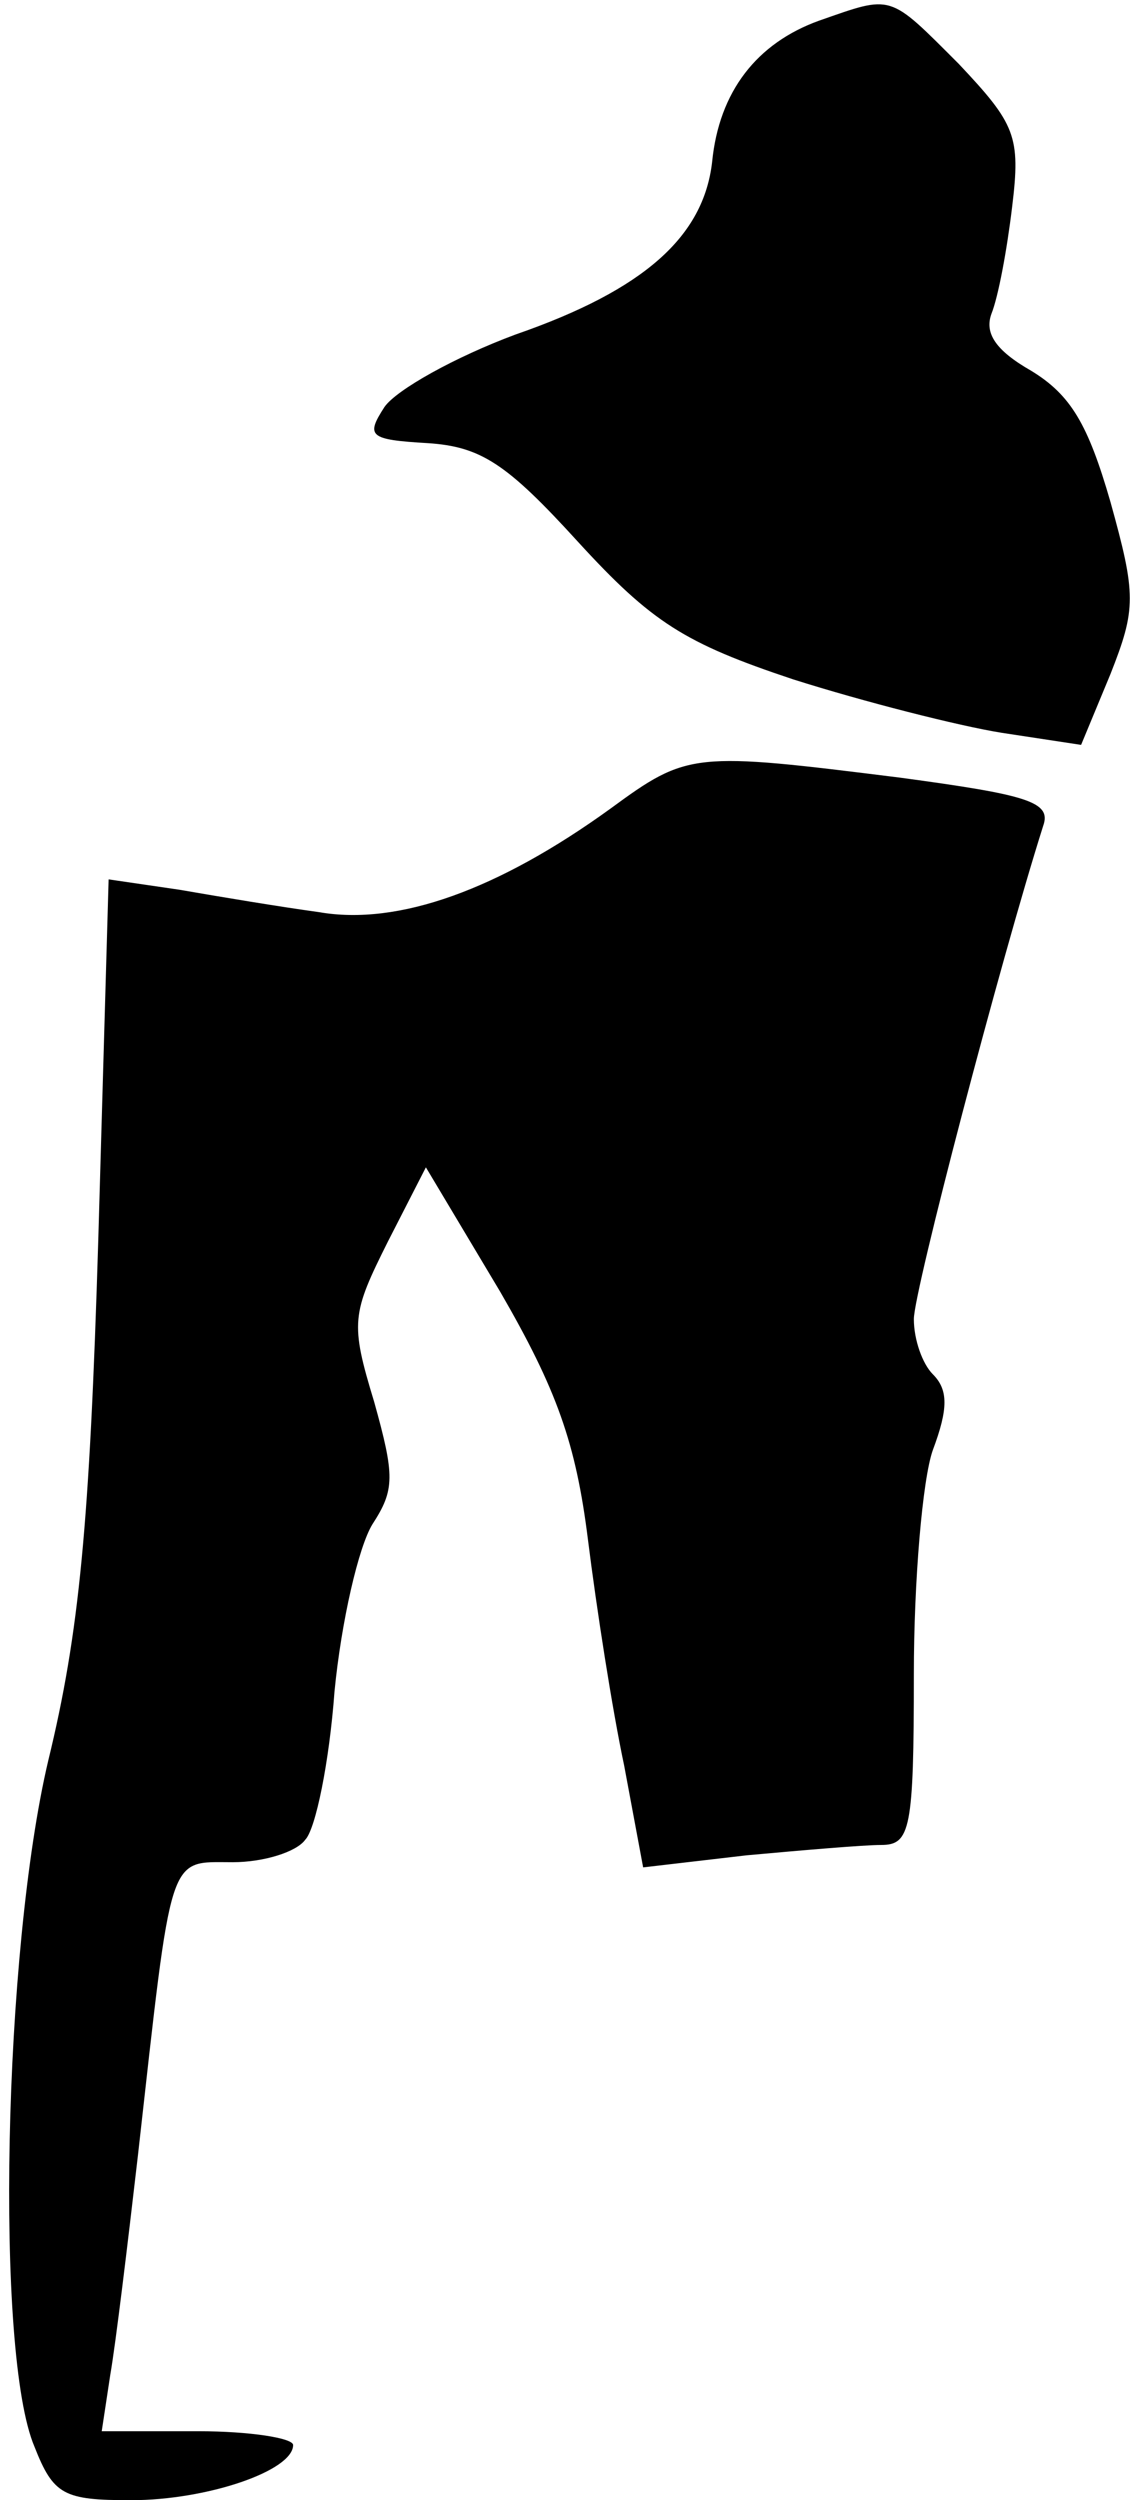 <?xml version="1.0" standalone="no"?>
<!DOCTYPE svg PUBLIC "-//W3C//DTD SVG 20010904//EN"
 "http://www.w3.org/TR/2001/REC-SVG-20010904/DTD/svg10.dtd">
<svg version="1.0" xmlns="http://www.w3.org/2000/svg"
 width="66pt" height="145pt" viewBox="0 0 66 145"
 preserveAspectRatio="xMidYMid meet">
<g transform="translate(0,145) scale(0.1,-0.1)"
fill="#000000" stroke="none">
<path fill="#000000" stroke="none" d="M475 1438 c-36 -13 -58 -41 -62 -82 -5
-43 -39 -74 -114 -100 -35 -13 -69 -32 -76 -42 -11 -17 -9 -19 25 -21 31 -2
46 -12 87 -57 43 -47 62 -59 125 -80 41 -13 96 -27 121 -31 l46 -7 17 41 c15
38 15 46 0 100 -13 45 -23 62 -46 76 -21 12 -27 22 -23 33 4 10 9 37 12 62 5
41 2 48 -31 83 -41 41 -38 40 -81 25z"/>
<path fill="#000000" stroke="none" d="M354 981 c-65 -47 -123 -68 -169 -60
-22 3 -58 9 -81 13 l-41 6 -6 -209 c-5 -165 -11 -228 -29 -302 -26 -110 -31
-344 -8 -398 11 -28 17 -31 56 -31 44 0 94 17 94 32 0 4 -25 8 -55 8 l-56 0 5
33 c3 17 10 75 16 127 20 178 17 170 55 170 18 0 37 6 42 13 6 6 14 45 17 86
4 41 14 84 22 97 13 20 13 28 1 71 -14 46 -13 51 8 93 l22 43 43 -72 c33 -57
44 -88 51 -144 5 -40 14 -98 21 -131 l11 -59 60 7 c33 3 68 6 78 6 17 0 19 9
19 99 0 54 5 113 11 130 9 24 9 35 0 44 -6 6 -11 20 -11 32 0 16 50 207 75
286 5 14 -9 18 -83 28 -120 15 -123 15 -168 -18z"/>
</g>
</svg>
